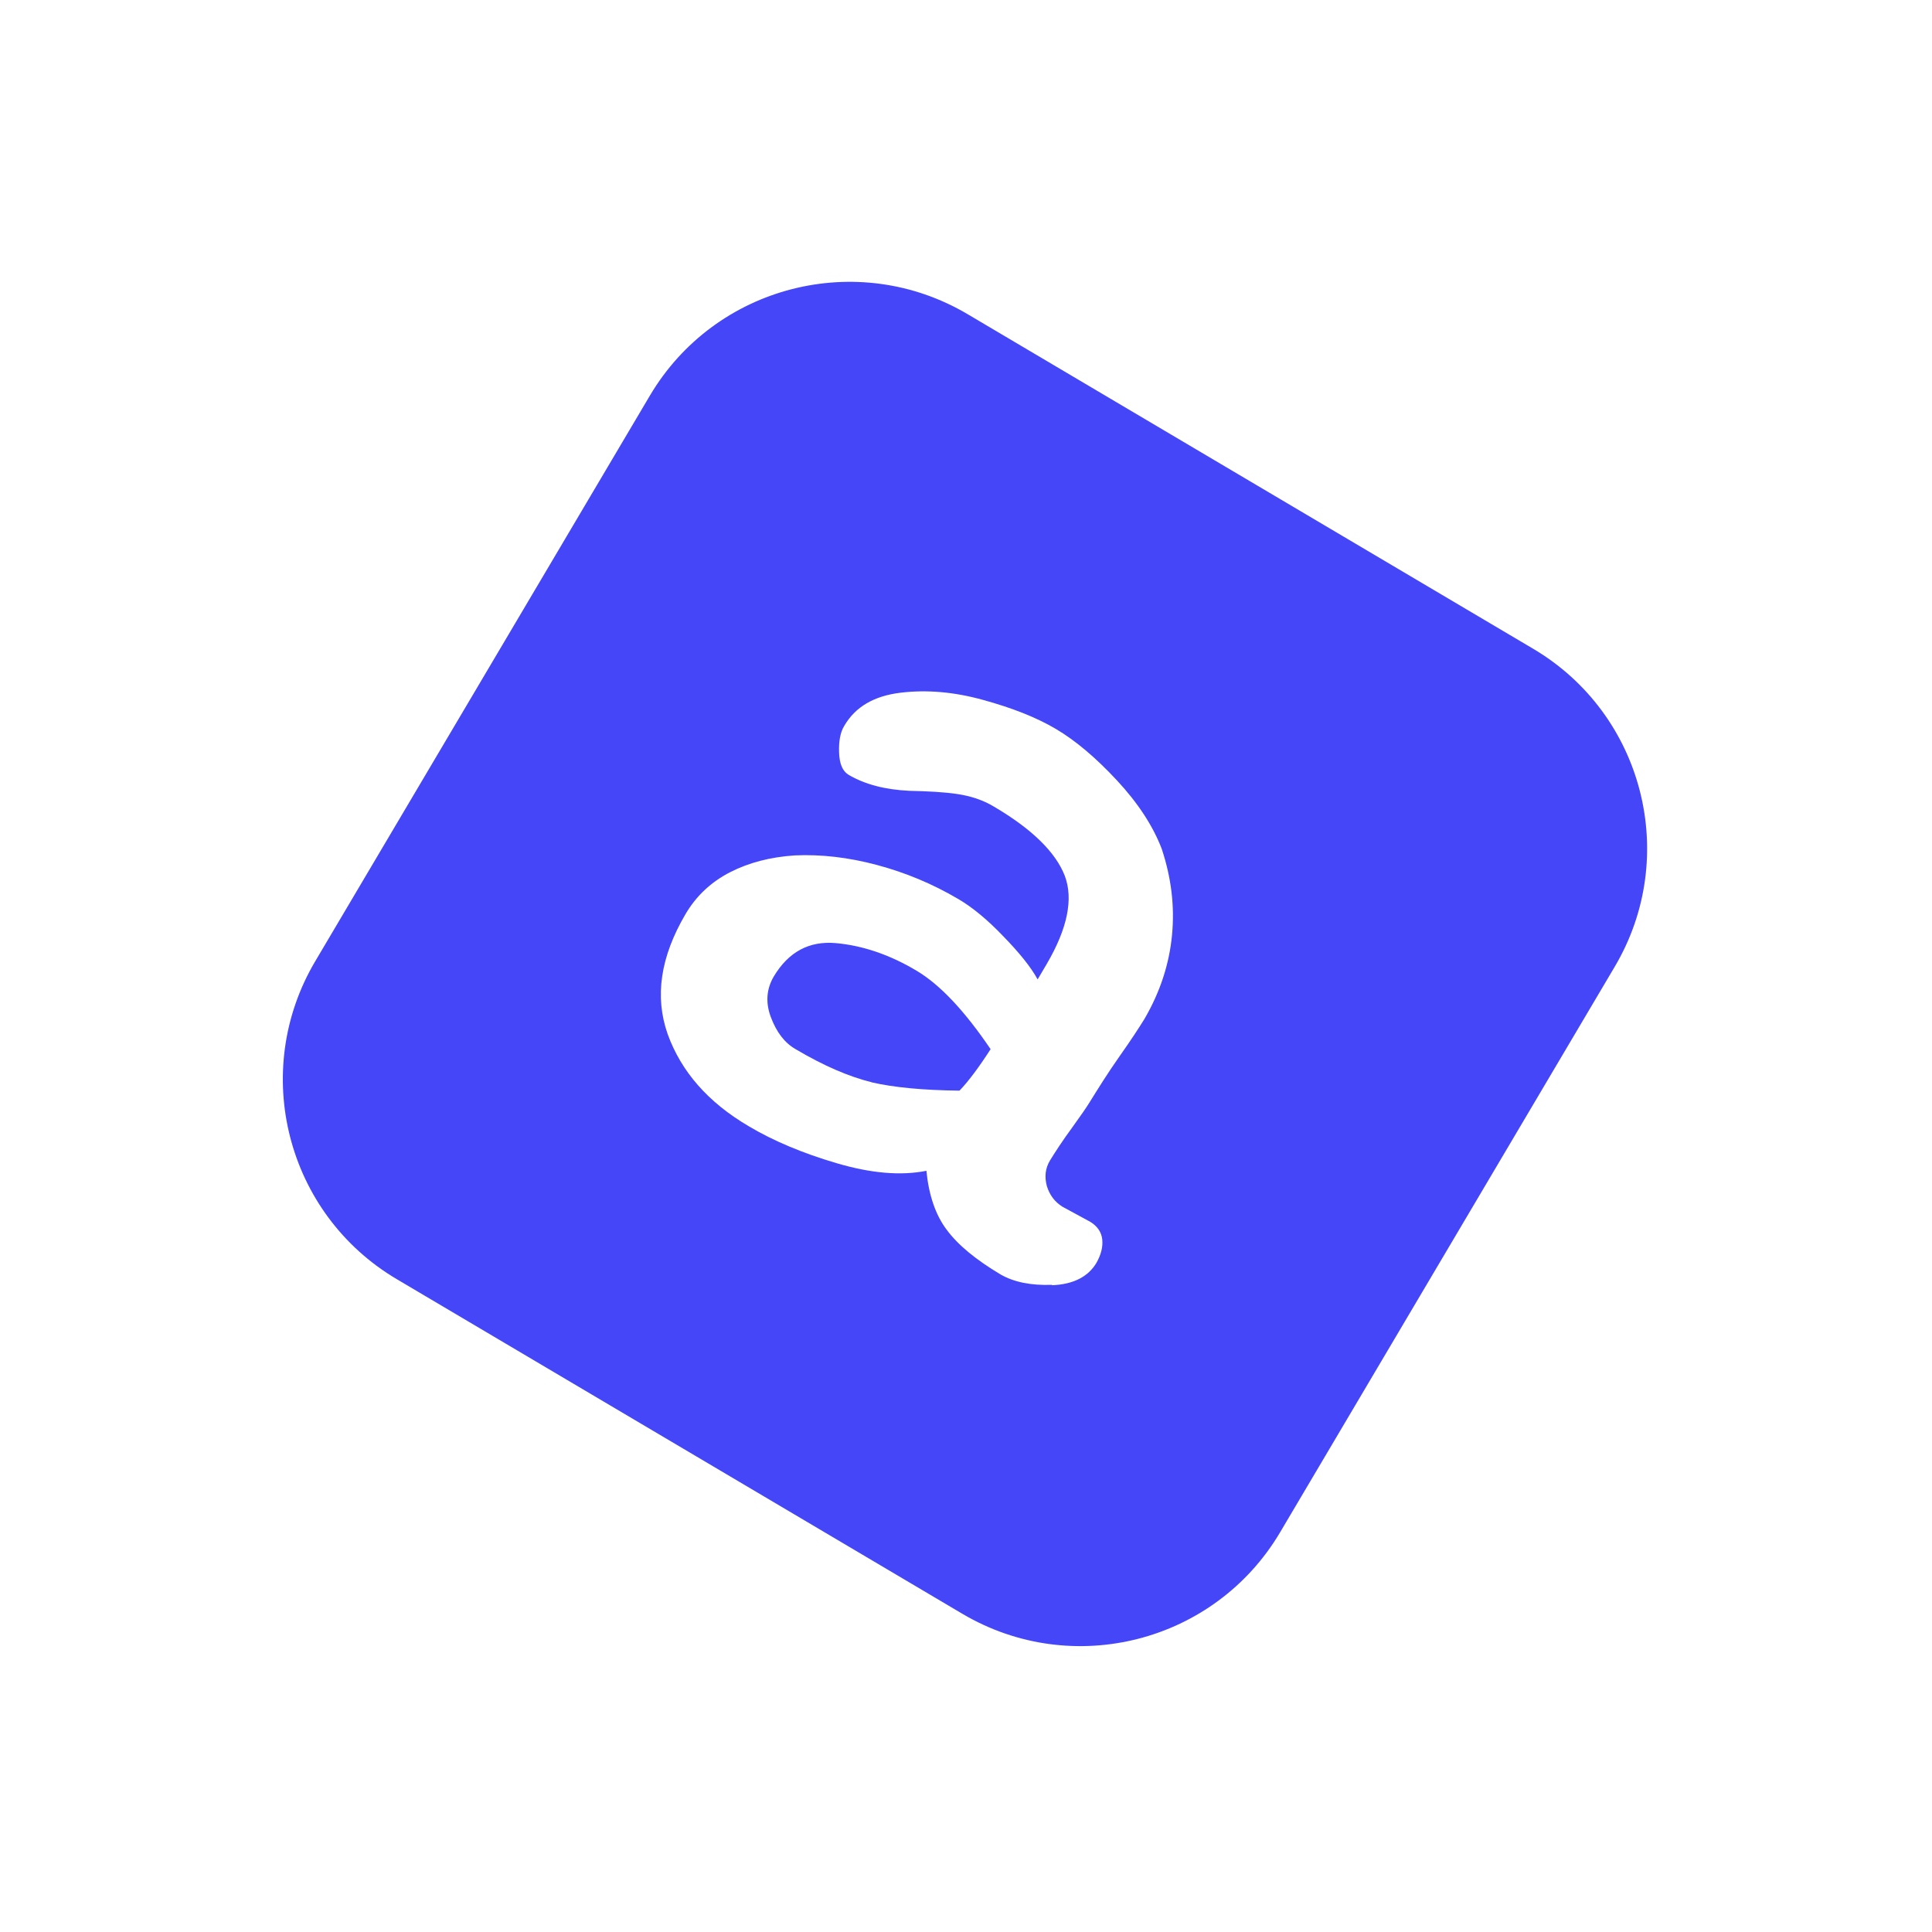 <svg width="168" height="168" viewBox="0 0 168 168" fill="none" xmlns="http://www.w3.org/2000/svg">
<g filter="url(#filter0_d_29_2847)">
<path d="M122.025 139.64L151.119 90.464C160.304 74.94 155.164 54.909 139.64 45.724L90.464 16.63C74.94 7.446 54.909 12.585 45.724 28.109L16.63 77.285C7.445 92.809 12.585 112.84 28.109 122.025L77.285 151.119C92.809 160.304 112.84 155.164 122.025 139.64Z" fill="white"/>
</g>
<path d="M133.322 56.416L84.145 27.322C74.554 21.647 62.178 24.822 56.504 34.414L27.41 83.59C21.735 93.181 24.91 105.557 34.502 111.232L83.678 140.326C93.269 146.001 105.645 142.825 111.319 133.234L140.414 84.058C146.088 74.466 142.913 62.091 133.322 56.416Z" fill="#4446F8"/>
<path d="M91.478 111.724C89.641 111.793 88.15 111.481 87.005 110.822C84.856 109.539 83.296 108.257 82.325 106.939C81.354 105.656 80.765 103.923 80.557 101.808C78.303 102.258 75.703 102.016 72.756 101.149C69.809 100.282 67.243 99.207 65.093 97.924C61.557 95.844 59.234 93.175 58.055 89.915C56.911 86.656 57.431 83.189 59.615 79.48C60.551 77.885 61.869 76.671 63.498 75.839C65.128 75.007 67 74.522 69.115 74.383C71.403 74.279 73.796 74.556 76.257 75.215C78.719 75.874 81.077 76.844 83.365 78.197C84.544 78.89 85.861 79.965 87.248 81.421C88.635 82.843 89.641 84.091 90.23 85.165L91.027 83.813C92.83 80.728 93.35 78.162 92.588 76.151C91.79 74.105 89.745 72.094 86.451 70.153C85.48 69.564 84.405 69.217 83.226 69.043C82.048 68.87 80.661 68.801 79.066 68.766C76.951 68.662 75.217 68.211 73.796 67.379C73.276 67.067 72.998 66.443 72.964 65.438C72.929 64.467 73.068 63.669 73.415 63.115C74.385 61.45 76.015 60.514 78.303 60.237C80.591 59.959 82.984 60.168 85.48 60.861C88.011 61.554 90.126 62.386 91.825 63.392C93.524 64.397 95.292 65.888 97.13 67.865C98.967 69.841 100.25 71.817 101.013 73.793C101.845 76.29 102.157 78.786 101.914 81.317C101.672 83.848 100.874 86.275 99.522 88.598C99.071 89.326 98.378 90.401 97.372 91.822C96.297 93.348 95.465 94.7 94.772 95.81C94.46 96.33 93.94 97.058 93.246 98.028C92.38 99.207 91.756 100.178 91.305 100.906C90.889 101.6 90.819 102.328 91.027 103.125C91.27 103.923 91.721 104.512 92.38 104.928L94.806 106.246C95.431 106.627 95.777 107.147 95.847 107.771C95.916 108.43 95.743 109.089 95.361 109.782C94.633 111.03 93.316 111.689 91.478 111.758V111.724ZM75.772 94.111C77.714 94.561 80.279 94.804 83.434 94.839C84.232 94.007 85.133 92.793 86.139 91.233C83.885 87.905 81.736 85.616 79.69 84.403C77.367 83.016 75.009 82.219 72.686 82.01C70.363 81.802 68.56 82.773 67.278 84.923C66.653 85.998 66.55 87.177 67.035 88.459C67.52 89.742 68.214 90.678 69.185 91.233C71.646 92.689 73.831 93.625 75.807 94.111H75.772Z" fill="white"/>
<defs>
<filter id="filter0_d_29_2847" x="11.103" y="10.167" width="151.229" height="151.229" filterUnits="userSpaceOnUse" color-interpolation-filters="sRGB">
<feFlood flood-opacity="0" result="BackgroundImageFix"/>
<feColorMatrix in="SourceAlpha" type="matrix" values="0 0 0 0 0 0 0 0 0 0 0 0 0 0 0 0 0 0 127 0" result="hardAlpha"/>
<feOffset dx="2.843" dy="1.907"/>
<feGaussianBlur stdDeviation="1.907"/>
<feColorMatrix type="matrix" values="0 0 0 0 0.169 0 0 0 0 0.173 0 0 0 0 0.812 0 0 0 1 0"/>
<feBlend mode="normal" in2="BackgroundImageFix" result="effect1_dropShadow_29_2847"/>
<feBlend mode="normal" in="SourceGraphic" in2="effect1_dropShadow_29_2847" result="shape"/>
</filter>
</defs>
</svg>
